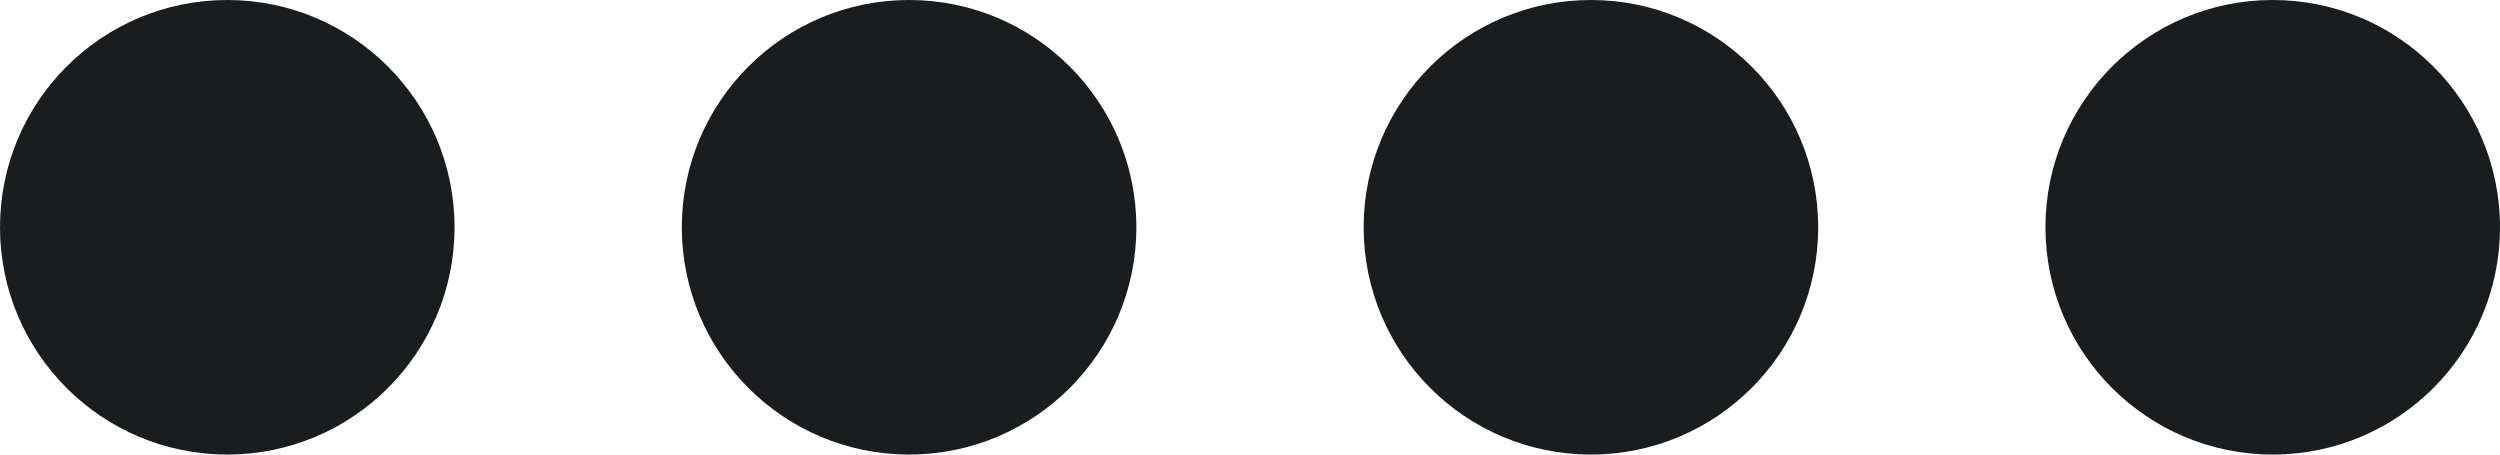 <svg width="44" height="8" viewBox="0 0 44 8" fill="none" xmlns="http://www.w3.org/2000/svg">
<g id="Group 1000003234">
<circle id="Ellipse 213" cx="4" cy="4" r="4" fill="#1A1D1F"/>
<circle id="Ellipse 214" cx="16" cy="4" r="4" fill="#1A1D1F"/>
<circle id="Ellipse 215" cx="28" cy="4" r="4" fill="#1A1D1F"/>
<circle id="Ellipse 216" cx="40" cy="4" r="4" fill="#1A1D1F"/>
</g>
</svg>
